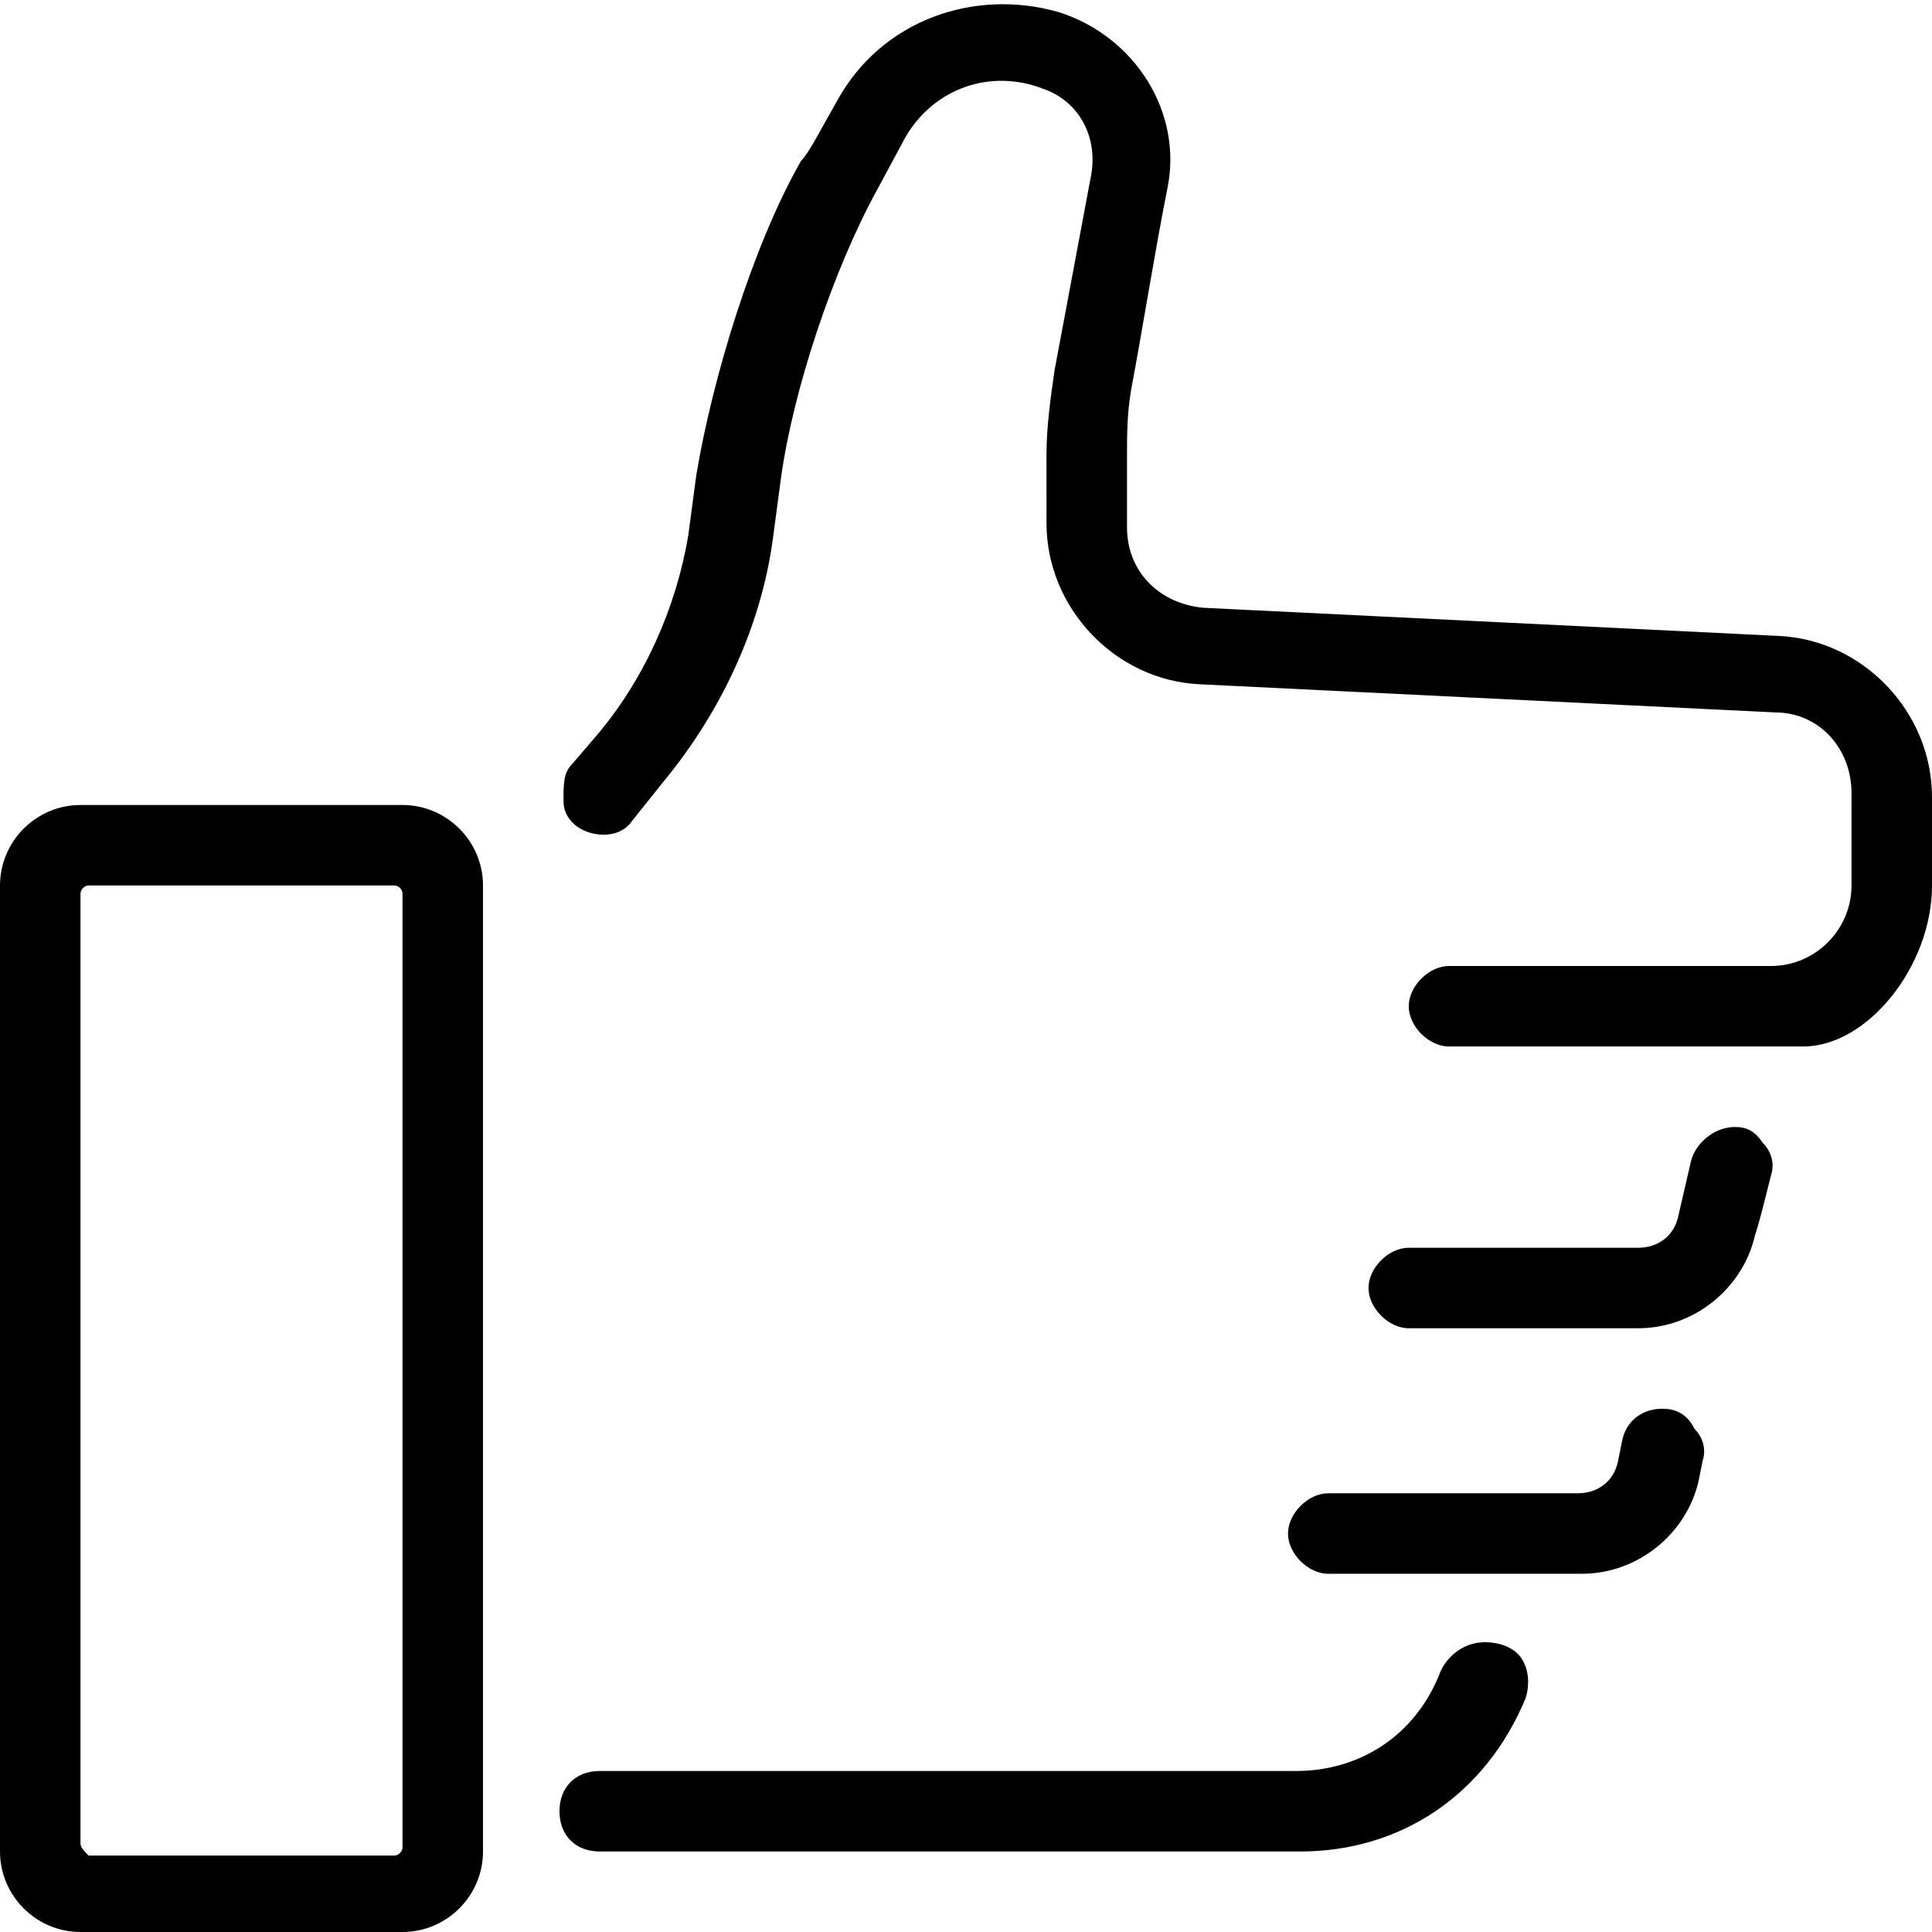 <svg xmlns="http://www.w3.org/2000/svg" viewBox="0 0 48 48"><path class="st0" d="M36.9 40.8c-.5 0-.9.3-1.1.7-.6 1.6-2 2.5-3.6 2.5H14.9c-.6 0-1 .4-1 1s.4 1 1 1h17.4c2.5 0 4.6-1.4 5.6-3.8.1-.3.1-.7-.1-1-.2-.3-.6-.4-.9-.4zm4.4-5.8c-.5 0-.9.3-1 .8l-.1.5c-.1.5-.5.8-1 .8H33c-.5 0-1 .5-1 1s.5 1 1 1h6.3c1.4 0 2.6-1 2.9-2.3l.1-.5c.1-.3 0-.6-.2-.8-.2-.4-.5-.5-.8-.5zm1.8-7c-.5 0-1 .4-1.1.9l-.3 1.3c-.1.5-.5.8-1 .8H35c-.5 0-1 .5-1 1s.5 1 1 1h5.7c1.4 0 2.6-1 2.9-2.3.1-.3.2-.7.4-1.5.1-.3 0-.6-.2-.8-.2-.3-.4-.4-.7-.4zm1.1-12.2l-14.3-.7c-1.1-.1-1.9-.9-1.9-2v-1.7c0-.6 0-1.1.1-1.7.3-1.6.6-3.5.9-5 .4-1.9-.8-3.8-2.7-4.4-2.1-.6-4.4.2-5.5 2.2-.4.7-.7 1.3-.9 1.5-1.2 2.1-2.2 5.4-2.6 7.8l-.2 1.5c-.3 1.8-1.1 3.6-2.3 5l-.6.7c-.2.2-.2.5-.2.9s.3.7.7.8c.4.1.8 0 1-.3l.8-1c1.4-1.7 2.4-3.8 2.7-6l.2-1.5c.3-2.2 1.3-5.2 2.4-7.2l.7-1.3c.7-1.2 2.1-1.7 3.4-1.2.9.3 1.4 1.2 1.2 2.2l-.9 4.8c-.1.7-.2 1.4-.2 2.1V13c0 2.1 1.7 3.9 3.8 4l14.3.7c1.1 0 1.9.9 1.9 2V22c0 1.1-.9 2-2 2h-8c-.5 0-1 .5-1 1s.5 1 1 1h8.8c1.6 0 3.2-2 3.2-4v-2.2c0-2.1-1.7-3.9-3.8-4zM10 20H2c-1.1 0-2 .9-2 2v24c0 1.1.9 2 2 2h8c1.1 0 2-.9 2-2V22c0-1.1-.9-2-2-2zm0 10.9v15c0 .1-.1.2-.2.2H2.2c-.1-.1-.2-.2-.2-.3V22.2c0-.1.1-.2.2-.2h7.6c.1 0 .2.1.2.2v8.7z"/></svg>